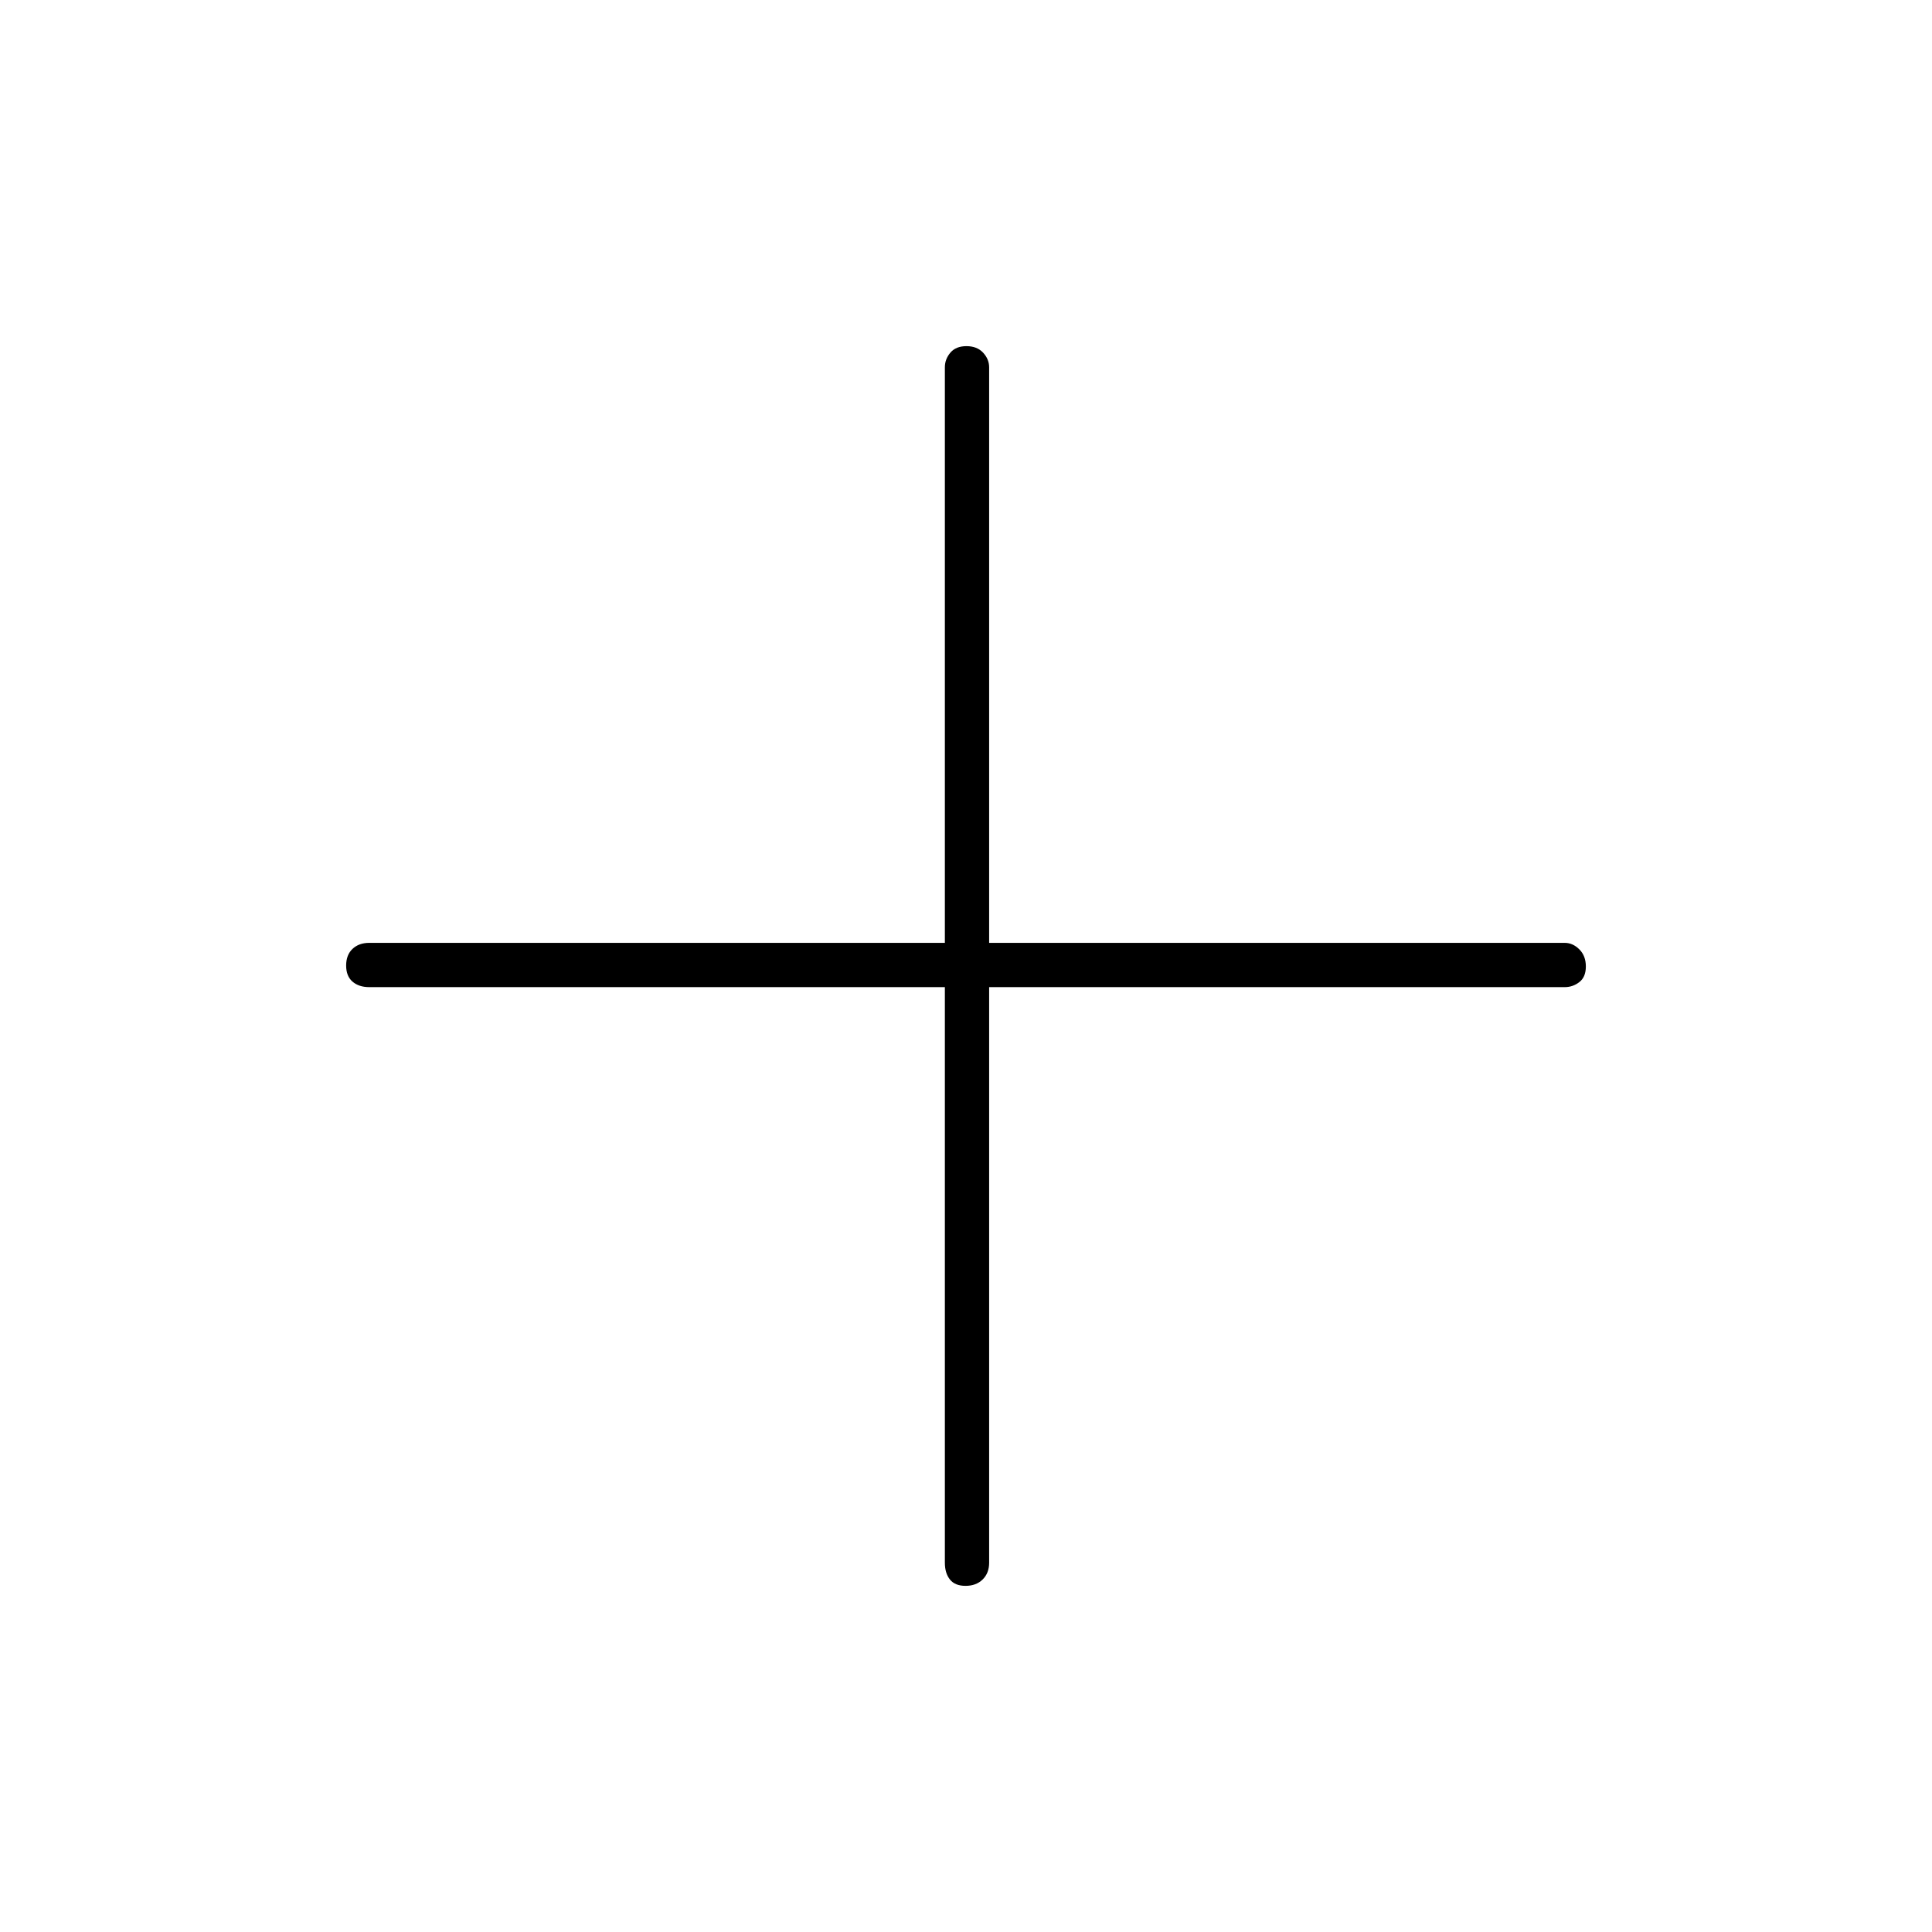 <svg xmlns="http://www.w3.org/2000/svg" height="48" viewBox="0 -960 960 960" width="48"><path d="M479.77-172q-5.27 0-7.77-3.16t-2.5-8.34v-286h-286q-5.18 0-8.34-2.73t-3.16-8q0-5.27 3.16-8.27t8.34-3h286v-286q0-4.02 2.73-7.26t8-3.24q5.27 0 8.27 3.24t3 7.26v286h286q4.02 0 7.26 3.23t3.24 8.5q0 5.27-3.24 7.77t-7.26 2.5h-286v286q0 5.18-3.23 8.34t-8.5 3.16Z"/></svg>